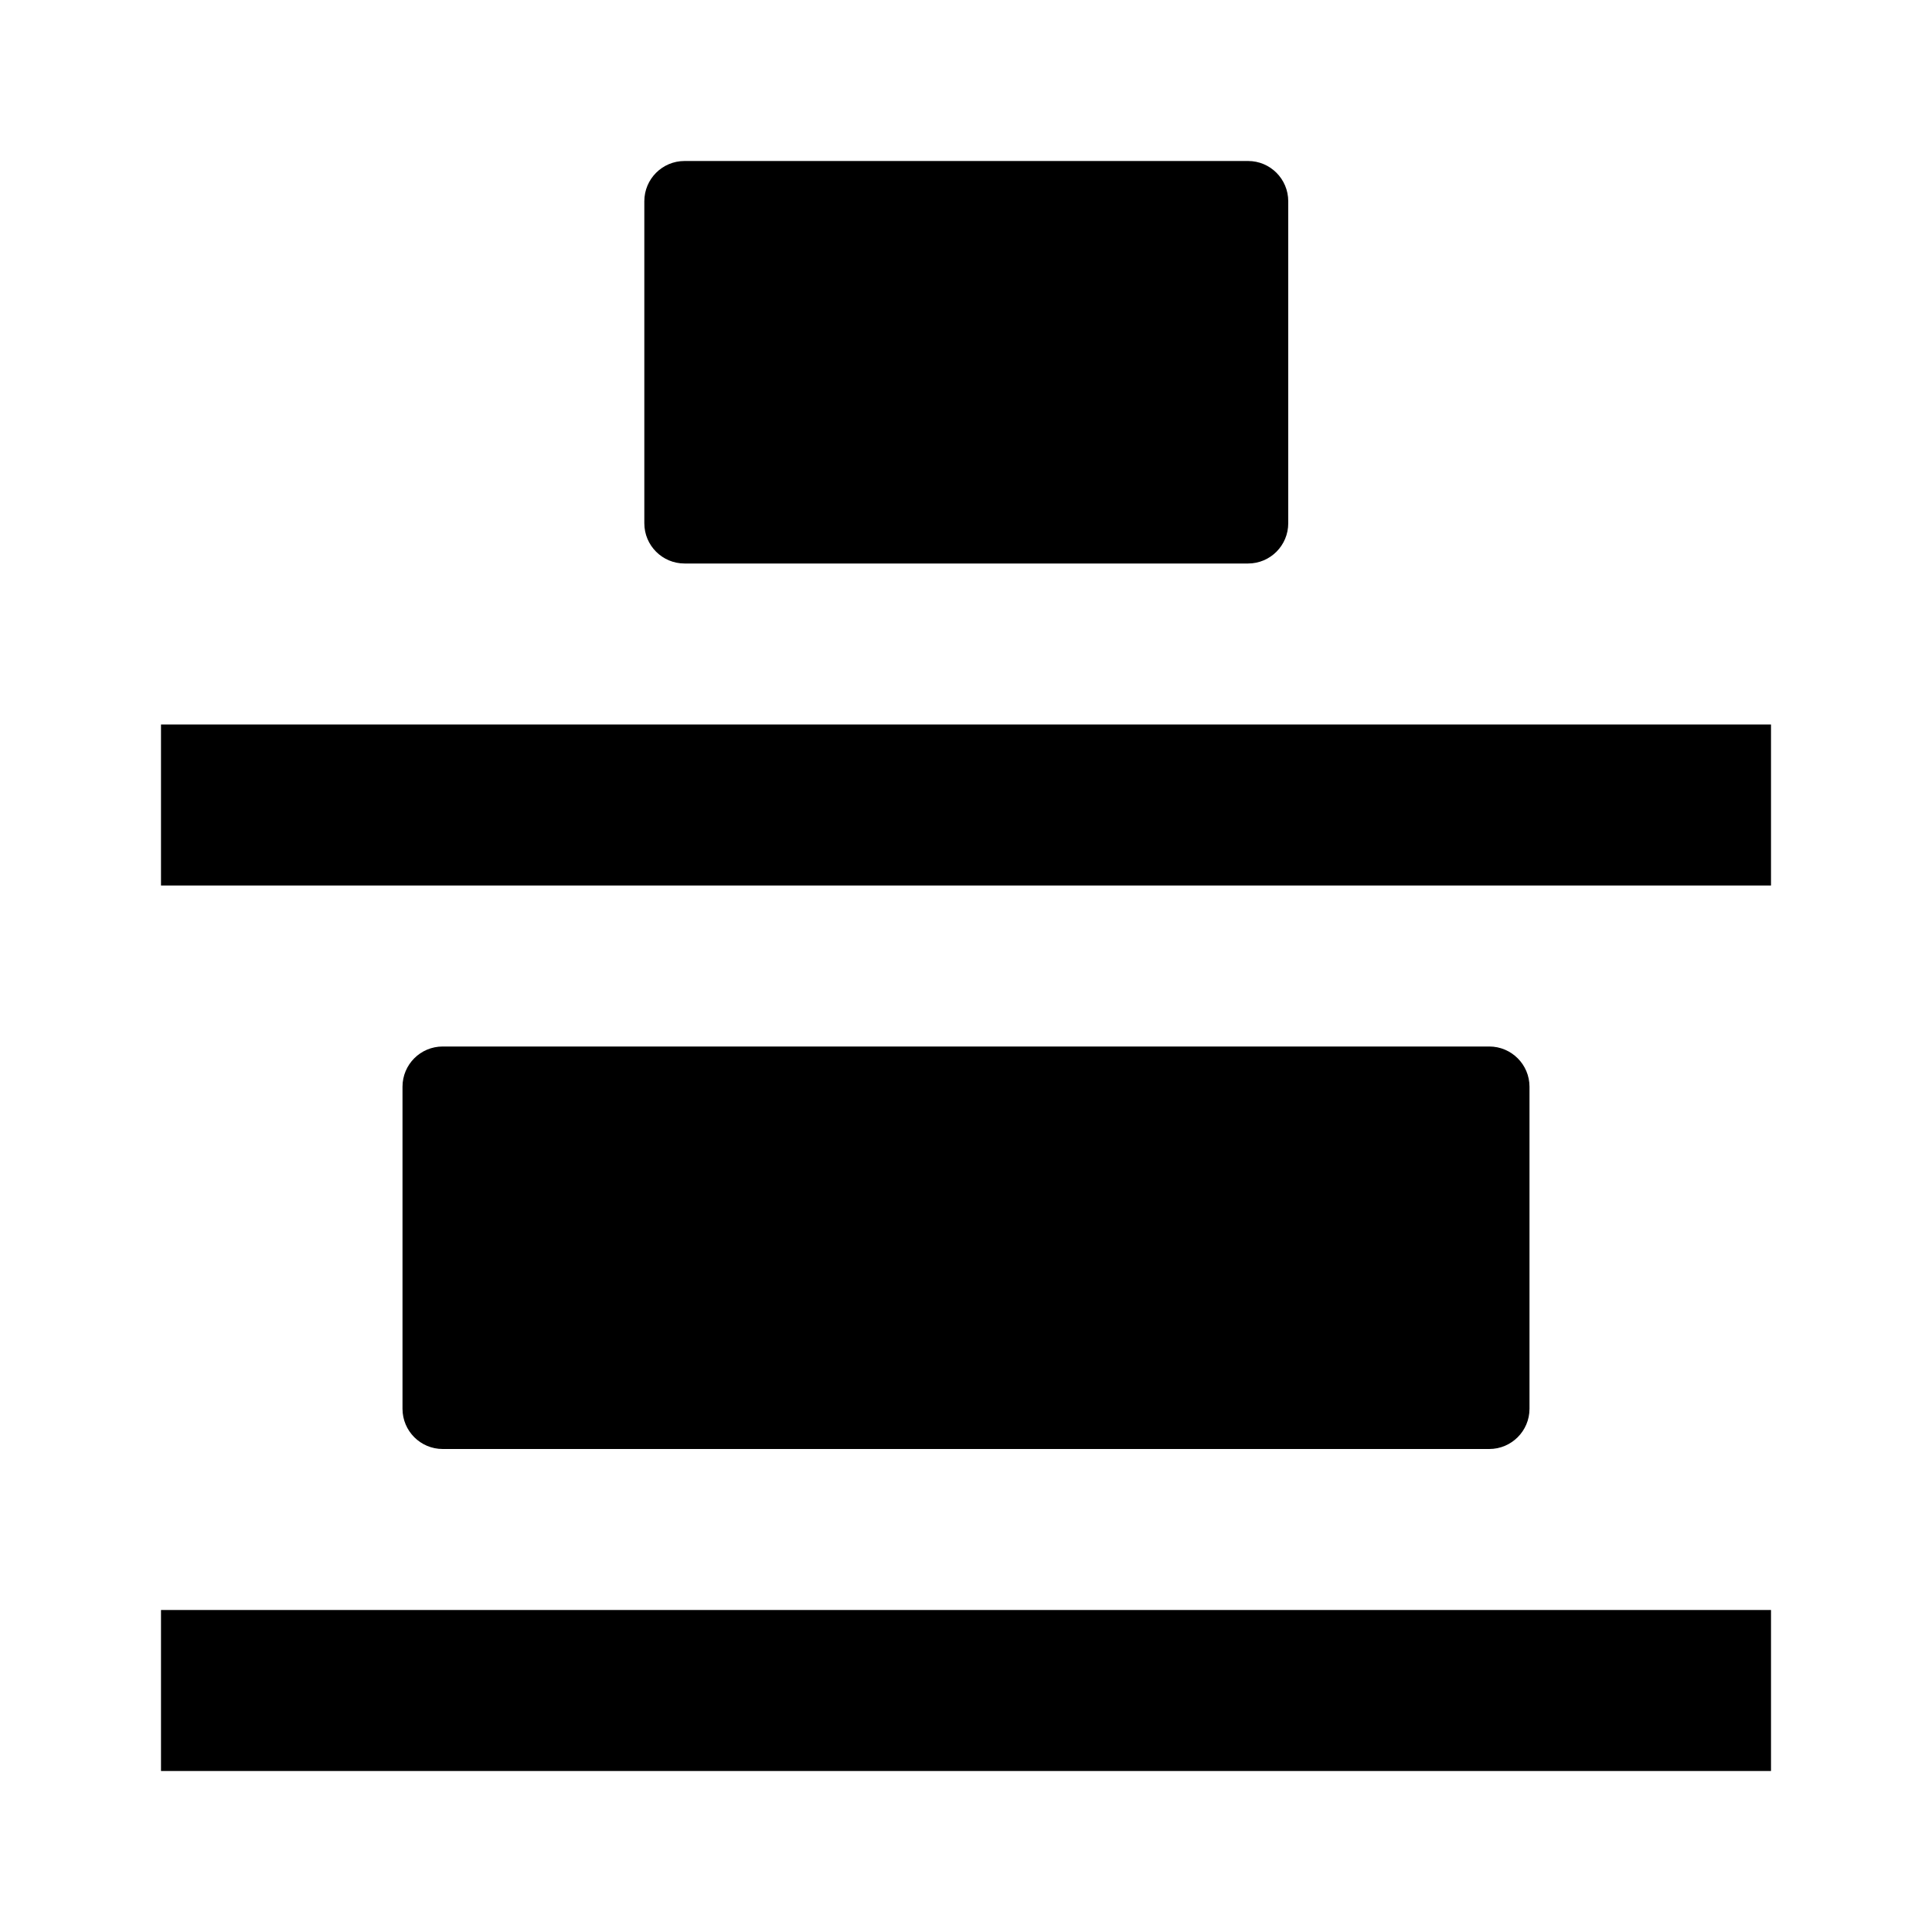 <svg width="24" height="24" viewBox="0 0 24 24" xmlns="http://www.w3.org/2000/svg">
    <path fill-rule="evenodd" clip-rule="evenodd" d="M22 22L2 22V20L22 20V22Z"/>
    <path fill-rule="evenodd" clip-rule="evenodd" d="M22 11L2 11V9L22 9V11Z"/>
    <path d="M16.003 6.5C16.003 6.776 15.78 7 15.504 7L8.504 7C8.227 7 8.004 6.776 8.004 6.5L8.004 2.5C8.004 2.224 8.227 2 8.504 2L15.504 2C15.78 2 16.003 2.224 16.003 2.5V6.5Z"/>
    <path d="M19 17.5C19 17.776 18.776 18 18.5 18L5.5 18C5.223 18 5 17.776 5 17.5L5 13.5C5 13.224 5.223 13 5.5 13L18.5 13C18.776 13 19 13.224 19 13.5V17.5Z"/>
</svg>
